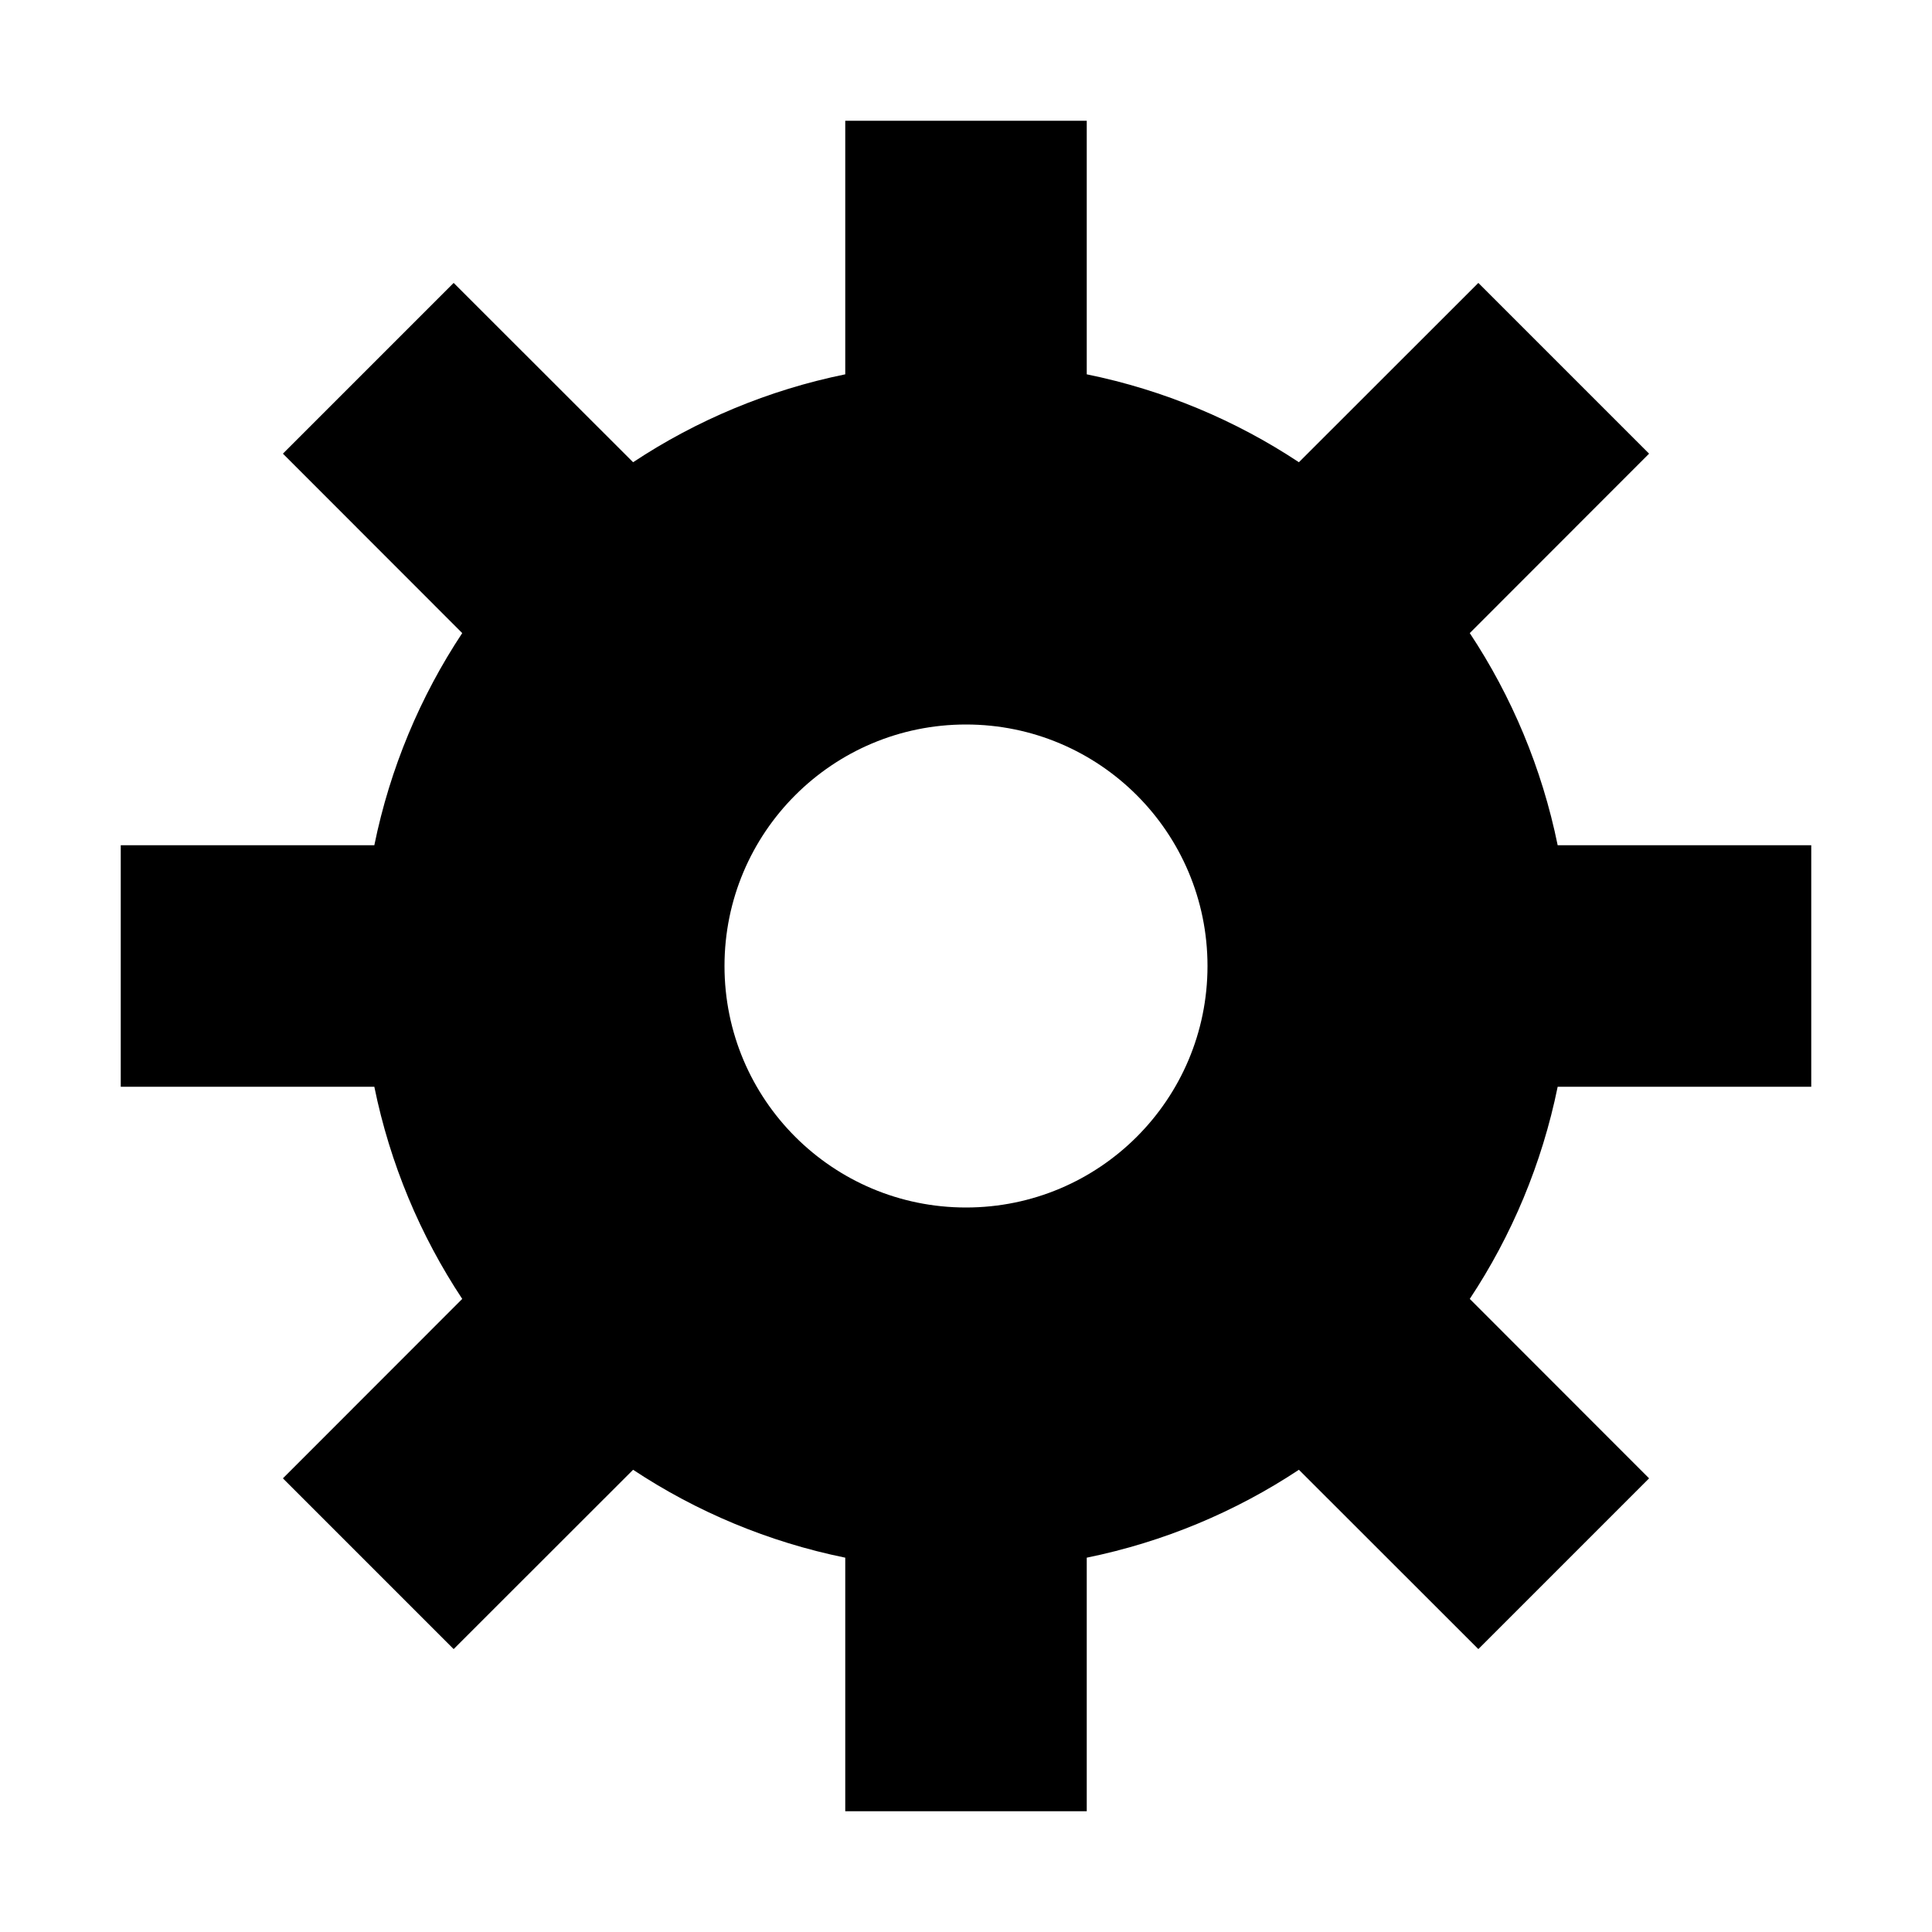 <svg xmlns="http://www.w3.org/2000/svg" width="16" height="16" viewBox="0 0 16 16">
  <path fill-rule="evenodd" d="M5.243,3.828 C5.767,3.481 6.362,3.23 7,3.1 L7,1 L9,1 L9,3.1 C9.638,3.23 10.233,3.481 10.757,3.828 L12.243,2.343 L13.657,3.757 L12.172,5.243 C12.519,5.767 12.77,6.362 12.9,7 L15,7 L15,9 L12.9,9 C12.77,9.638 12.519,10.233 12.172,10.757 L13.657,12.243 L12.243,13.657 L10.757,12.172 C10.233,12.519 9.638,12.77 9,12.9 L9,15 L7,15 L7,12.9 C6.362,12.77 5.767,12.519 5.243,12.172 L3.757,13.657 L2.343,12.243 L3.828,10.757 C3.481,10.233 3.23,9.638 3.1,9 L1,9 L1,7 L3.1,7 C3.23,6.362 3.481,5.767 3.828,5.243 L2.343,3.757 L3.757,2.343 L5.243,3.828 Z M8,10 C9.105,10 10,9.105 10,8 C10,6.895 9.105,6 8,6 C6.895,6 6,6.895 6,8 C6,9.105 6.895,10 8,10 Z"/>
</svg>
